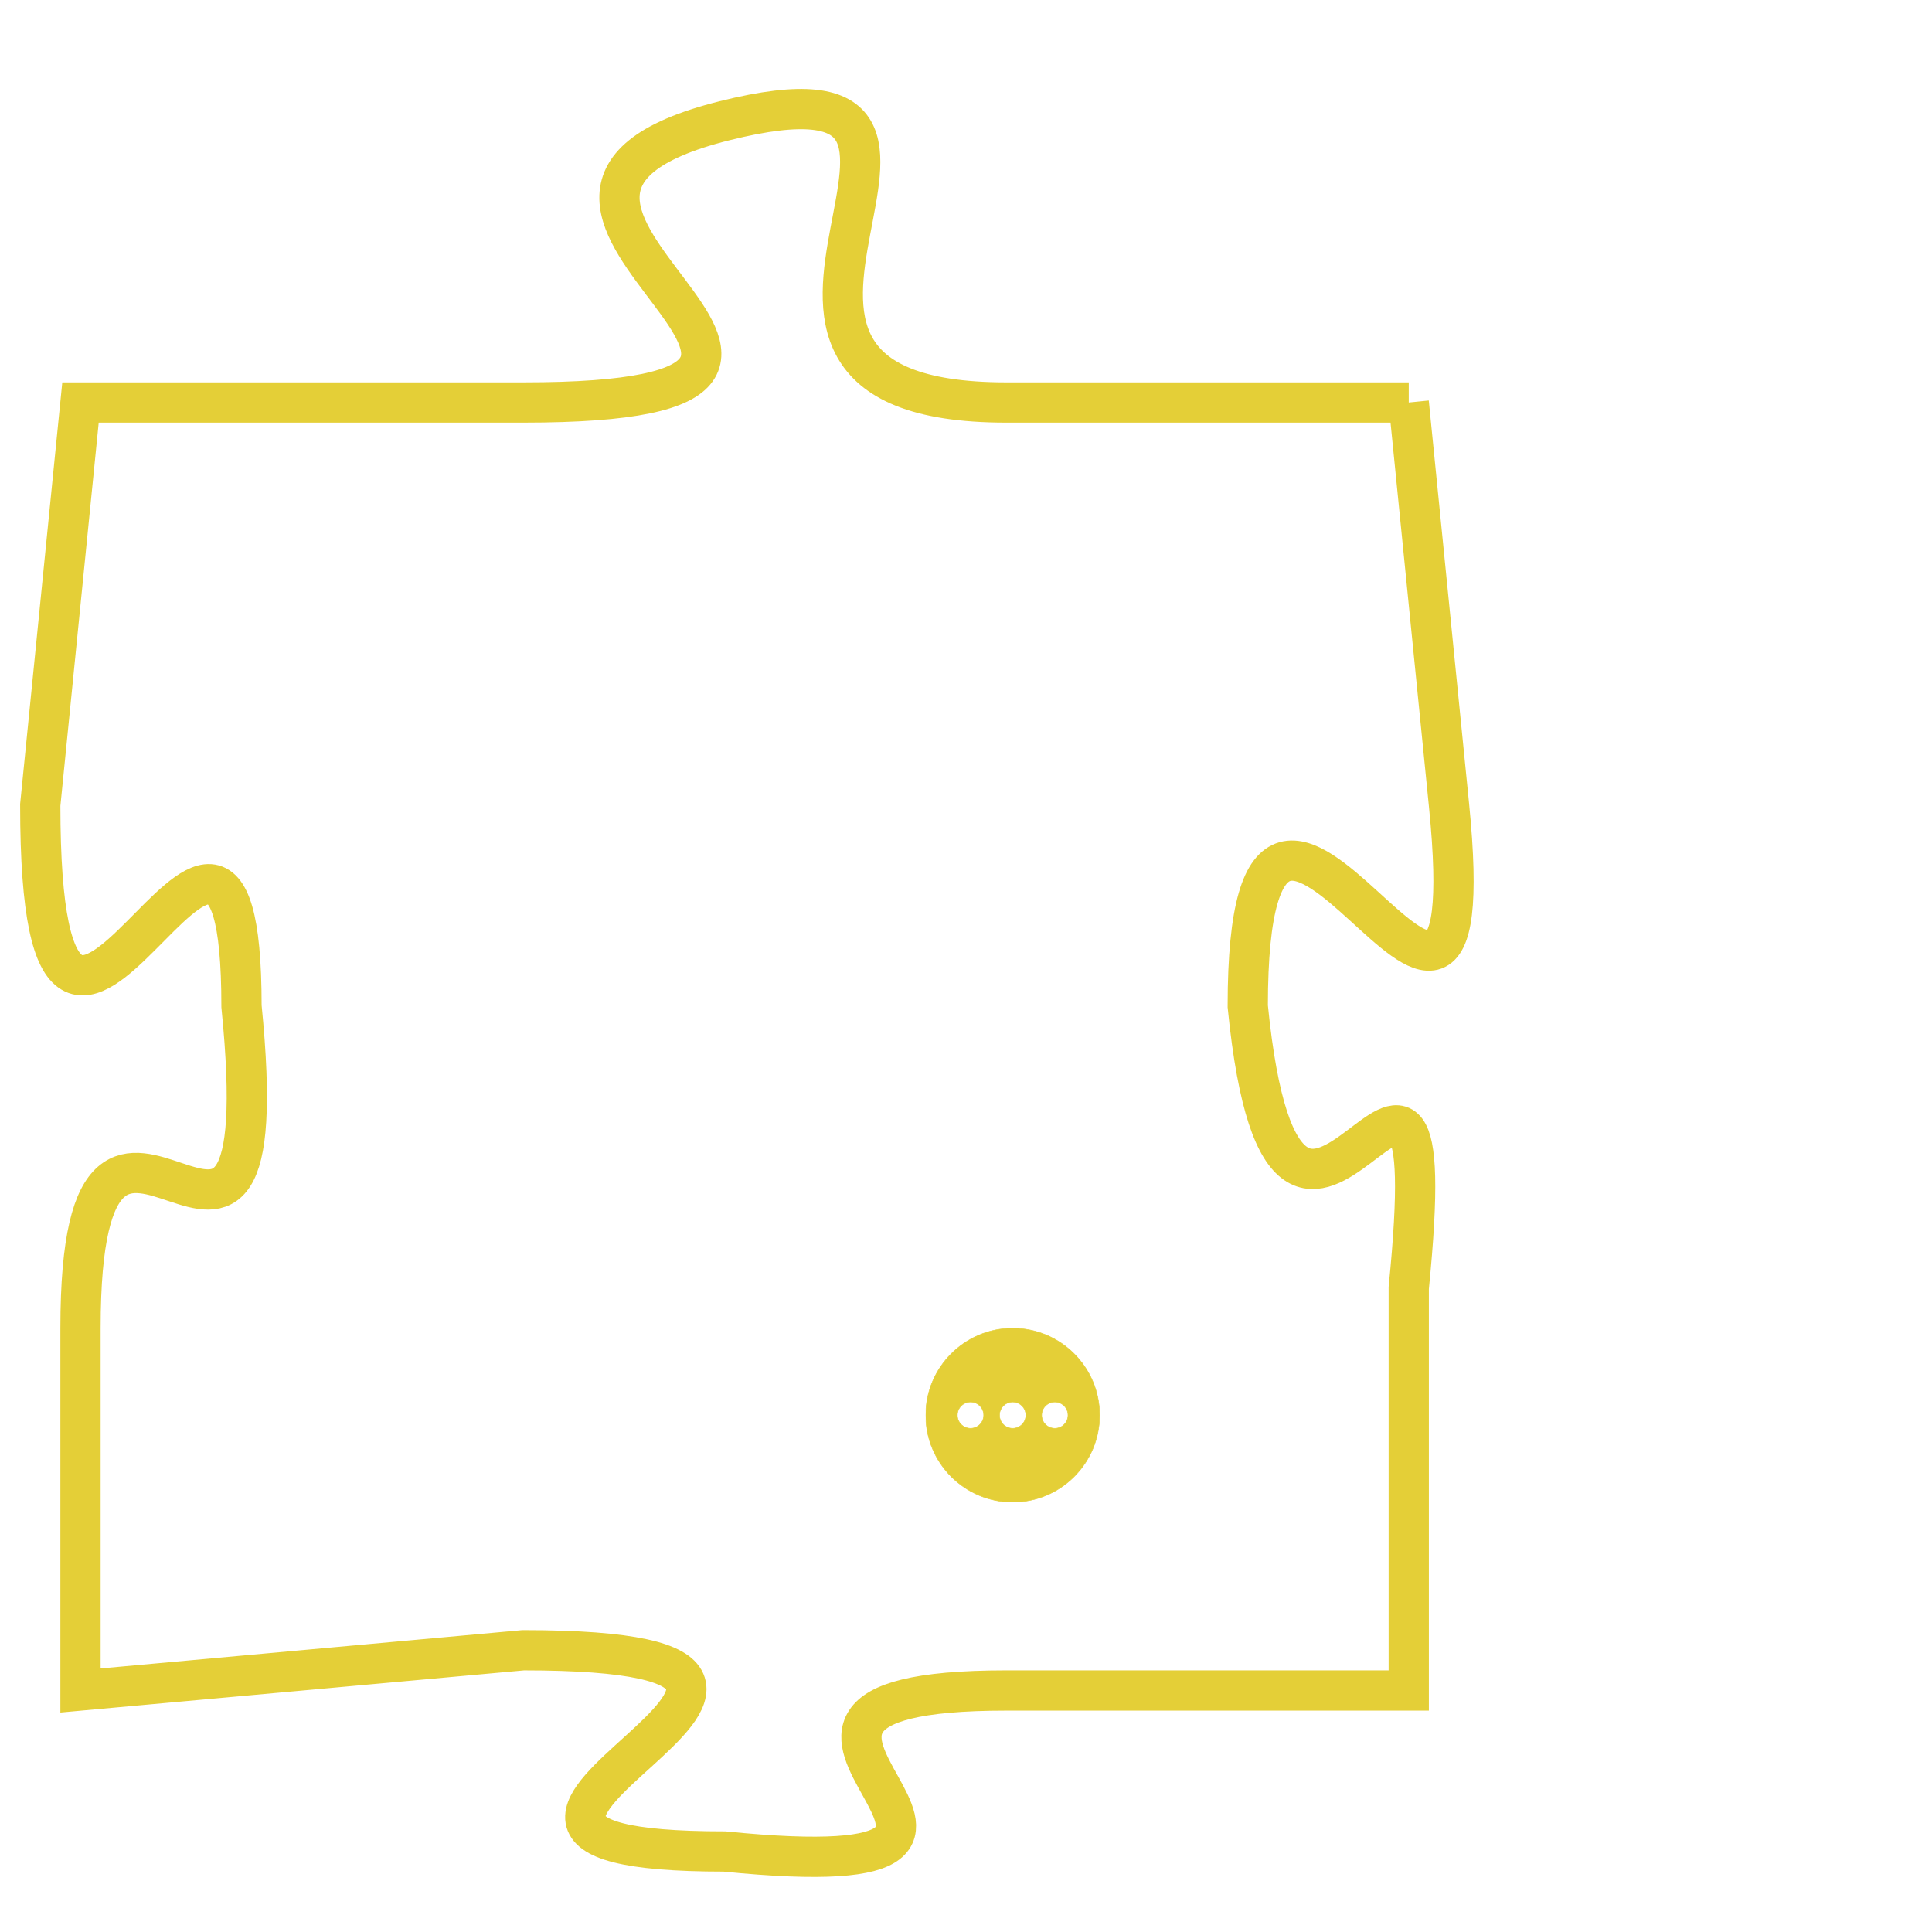 <svg version="1.1" xmlns="http://www.w3.org/2000/svg" xmlns:xlink="http://www.w3.org/1999/xlink" fill="transparent" x="0" y="0" width="350" height="350" preserveAspectRatio="xMinYMin slice"><style type="text/css">.links{fill:transparent;stroke: #E4CF37;}.links:hover{fill:#63D272; opacity:0.4;}</style><defs><g id="allt"><path id="t4447" d="M924,1088 L914,1088 C905,1088 915,1079 907,1081 C899,1083 913,1088 902,1088 L891,1088 891,1088 L890,1098 C890,1109 895,1094 895,1103 C896,1113 891,1102 891,1111 L891,1120 891,1120 L902,1119 C913,1119 897,1124 907,1124 C917,1125 905,1120 914,1120 L924,1120 924,1120 L924,1110 C925,1100 921,1113 920,1103 C920,1093 926,1108 925,1098 L924,1088"/></g><clipPath id="c" clipRule="evenodd" fill="transparent"><use href="#t4447"/></clipPath></defs><svg viewBox="889 1078 38 48" preserveAspectRatio="xMinYMin meet"><svg width="4380" height="2430"><g><image crossorigin="anonymous" x="0" y="0" href="https://nftpuzzle.license-token.com/assets/completepuzzle.svg" width="100%" height="100%" /><g class="links"><use href="#t4447"/></g></g></svg><svg x="912" y="1111" height="9%" width="9%" viewBox="0 0 330 330"><g><a xlink:href="https://nftpuzzle.license-token.com/" class="links"><title>See the most innovative NFT based token software licensing project</title><path fill="#E4CF37" id="more" d="M165,0C74.019,0,0,74.019,0,165s74.019,165,165,165s165-74.019,165-165S255.981,0,165,0z M85,190 c-13.785,0-25-11.215-25-25s11.215-25,25-25s25,11.215,25,25S98.785,190,85,190z M165,190c-13.785,0-25-11.215-25-25 s11.215-25,25-25s25,11.215,25,25S178.785,190,165,190z M245,190c-13.785,0-25-11.215-25-25s11.215-25,25-25 c13.785,0,25,11.215,25,25S258.785,190,245,190z"></path></a></g></svg></svg></svg>